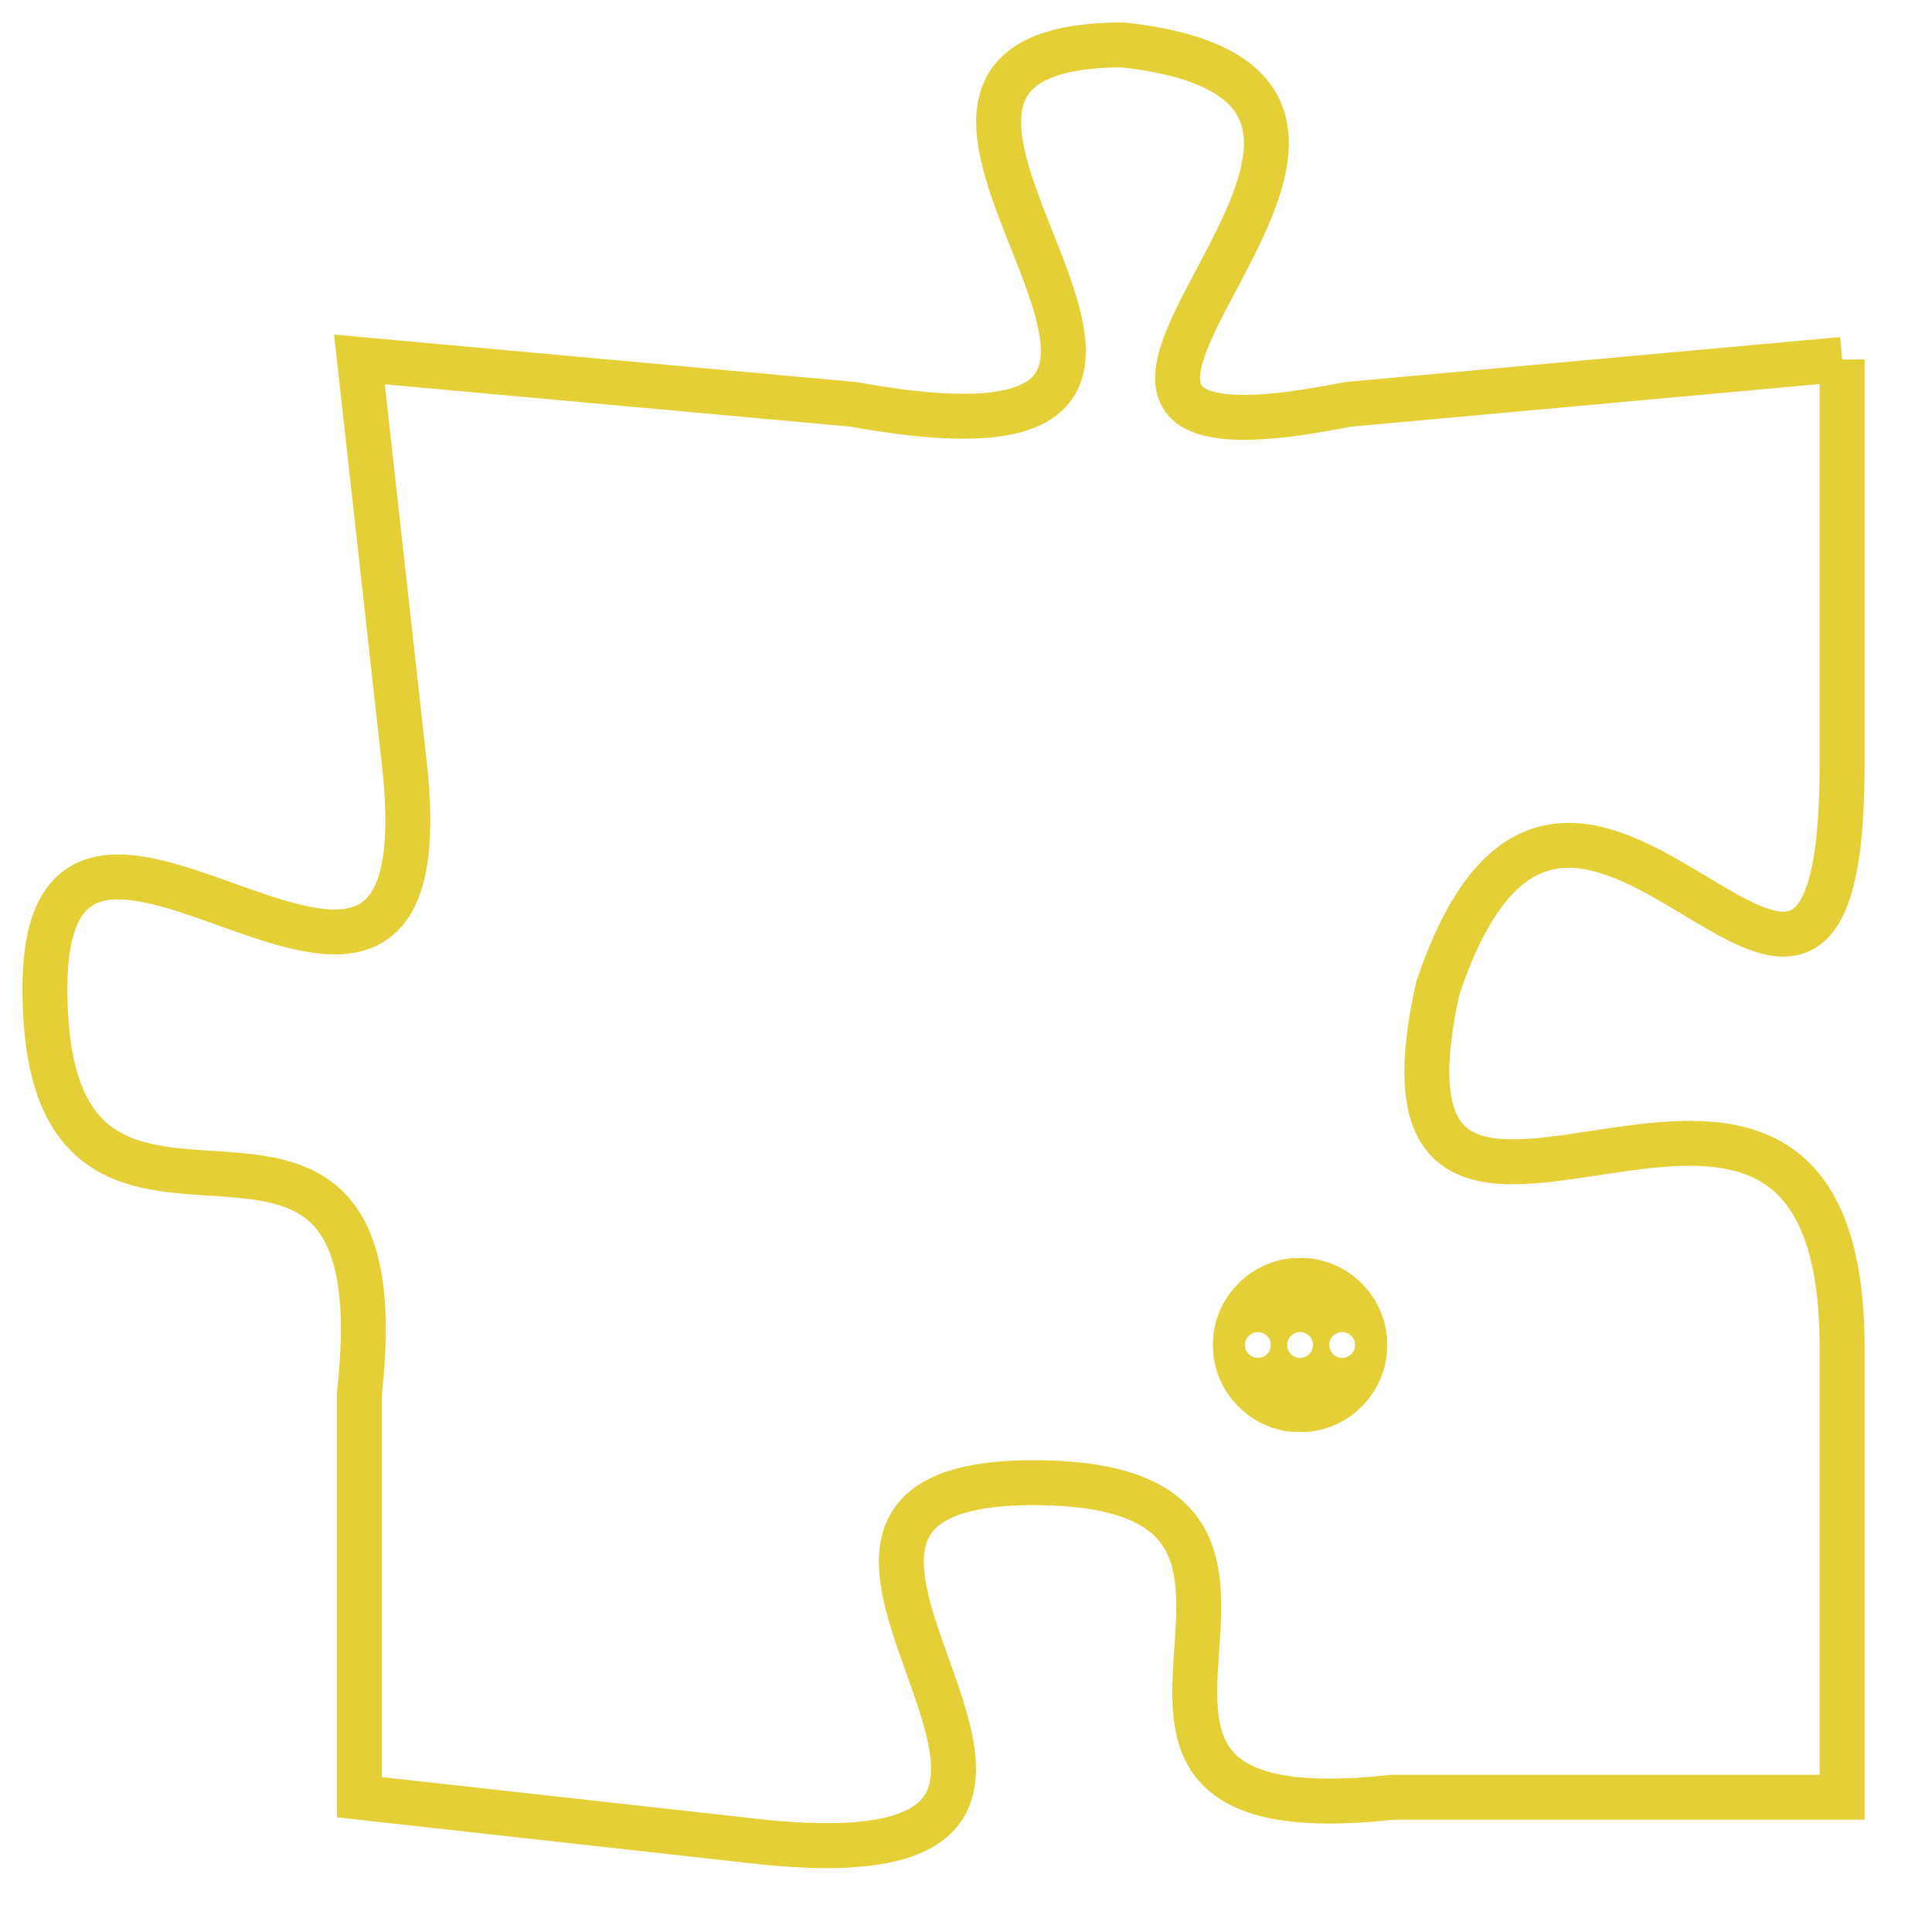 <svg version="1.1" xmlns="http://www.w3.org/2000/svg" xmlns:xlink="http://www.w3.org/1999/xlink" fill="transparent" x="0" y="0" width="350" height="350" preserveAspectRatio="xMinYMin slice"><style type="text/css">.links{fill:transparent;stroke: #E4CF37;}.links:hover{fill:#63D272; opacity:0.4;}</style><defs><g id="allt"><path id="t8865" d="M858,2176 L847,2177 C837,2179 851,2170 842,2169 C834,2169 847,2179 836,2177 L825,2176 825,2176 L826,2185 C827,2194 818,2183 818,2190 C818,2198 826,2190 825,2199 L825,2208 825,2208 L834,2209 C844,2210 832,2201 840,2201 C848,2201 839,2209 848,2208 L858,2208 858,2208 L858,2198 C858,2188 847,2199 849,2190 C852,2181 858,2195 858,2185 L858,2176"/></g><clipPath id="c" clipRule="evenodd" fill="transparent"><use href="#t8865"/></clipPath></defs><svg viewBox="817 2168 42 43" preserveAspectRatio="xMinYMin meet"><svg width="4380" height="2430"><g><image crossorigin="anonymous" x="0" y="0" href="https://nftpuzzle.license-token.com/assets/completepuzzle.svg" width="100%" height="100%" /><g class="links"><use href="#t8865"/></g></g></svg><svg x="844" y="2196" height="9%" width="9%" viewBox="0 0 330 330"><g><a xlink:href="https://nftpuzzle.license-token.com/" class="links"><title>See the most innovative NFT based token software licensing project</title><path fill="#E4CF37" id="more" d="M165,0C74.019,0,0,74.019,0,165s74.019,165,165,165s165-74.019,165-165S255.981,0,165,0z M85,190 c-13.785,0-25-11.215-25-25s11.215-25,25-25s25,11.215,25,25S98.785,190,85,190z M165,190c-13.785,0-25-11.215-25-25 s11.215-25,25-25s25,11.215,25,25S178.785,190,165,190z M245,190c-13.785,0-25-11.215-25-25s11.215-25,25-25 c13.785,0,25,11.215,25,25S258.785,190,245,190z"></path></a></g></svg></svg></svg>
